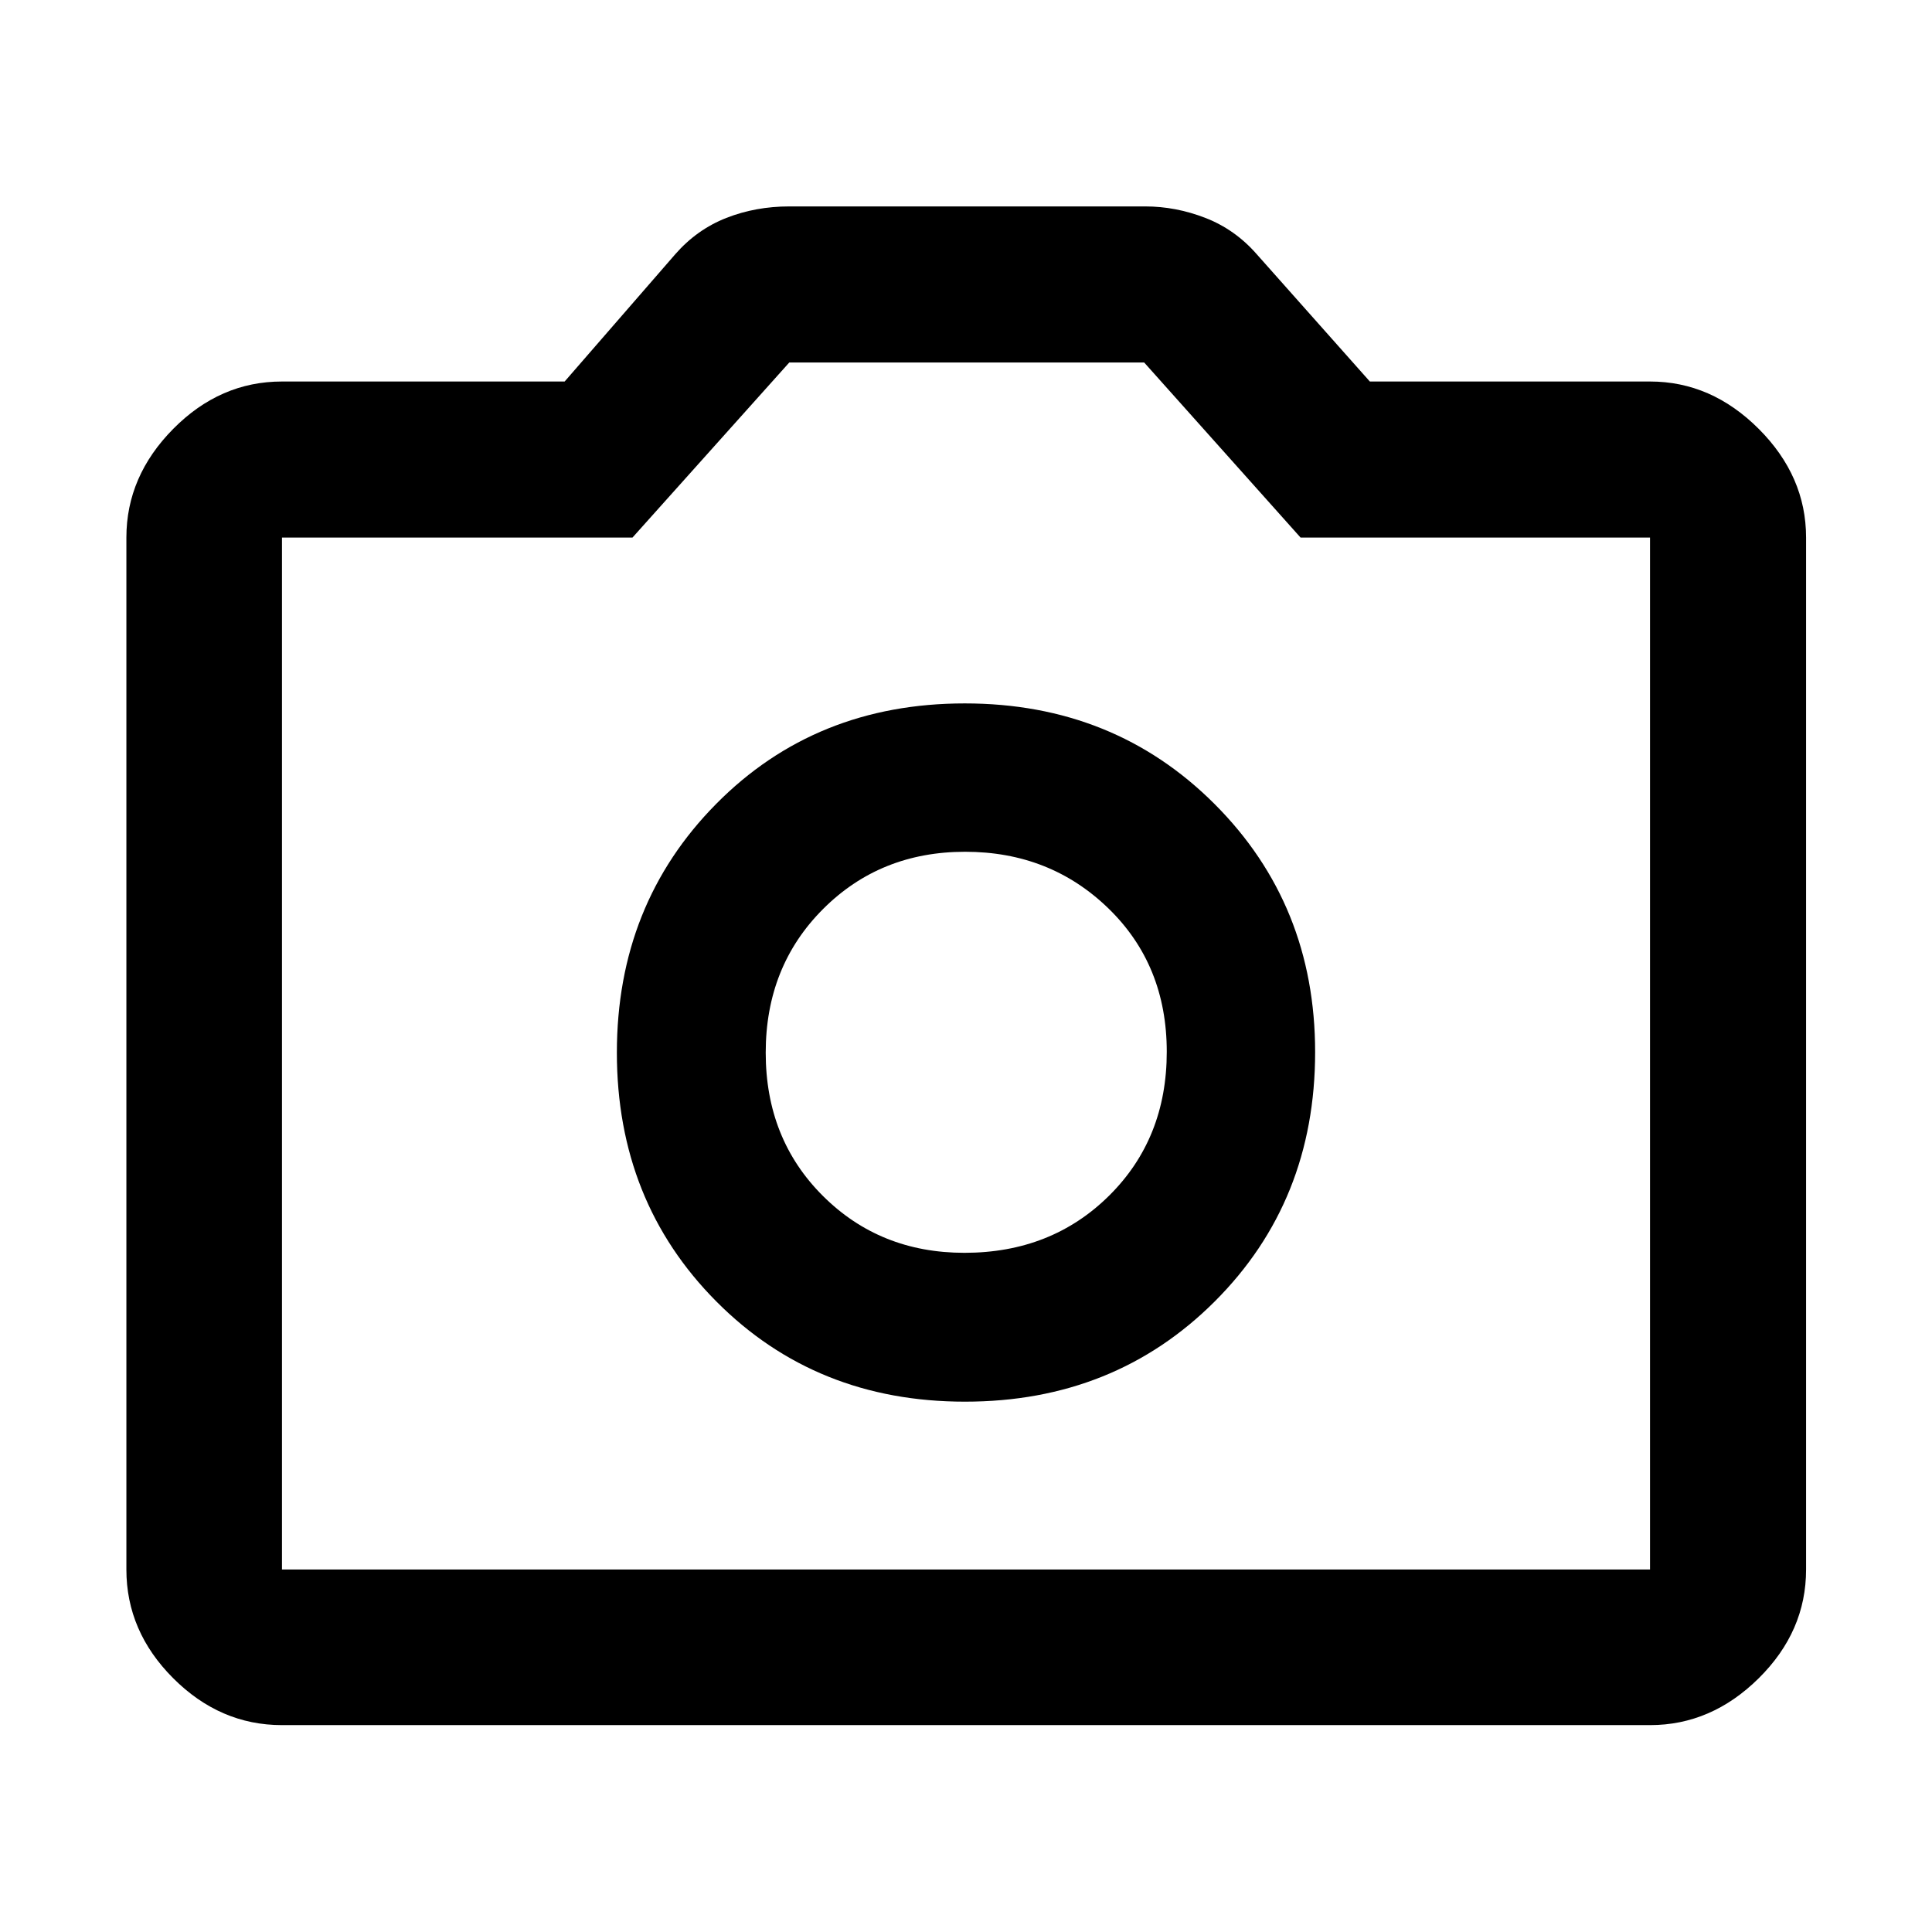 <svg xmlns="http://www.w3.org/2000/svg" height="48" viewBox="0 -960 960 960" width="48"><path d="M479.51-263.52q74.24 0 124.11-49.82 49.86-49.82 49.86-123.87 0-73.3-49.98-123.29-49.99-49.98-124.11-49.98-74.13 0-123.5 49.91-49.37 49.9-49.37 123.63 0 73.92 49.47 123.67t123.52 49.75Zm-.28-73.96q-41.99 0-70.37-28.31-28.38-28.31-28.38-71.14t28.45-71.33q28.45-28.5 70.64-28.5t71.19 28.13q29 28.14 29 71.26 0 43.13-28.67 71.51-28.68 28.38-71.86 28.38ZM140.11-102.8q-30.75 0-54.03-23.28T62.8-180.11v-512.78q0-30.48 23.28-54.01 23.28-23.53 54.03-23.53h140.46l55-63.29q10.71-12.24 25.31-17.98 14.59-5.73 31.32-5.73h176.84q15.23 0 29.96 5.73 14.72 5.74 25.43 17.98l56.24 63.29h139.22q30.48 0 54.01 23.53 23.53 23.53 23.53 54.01v512.78q0 30.75-23.53 54.03t-54.01 23.28H140.11Zm0-77.31h679.78v-512.78H646.24l-77.72-87H392.2l-77.92 87H140.11v512.78ZM480-437Z"/></svg>